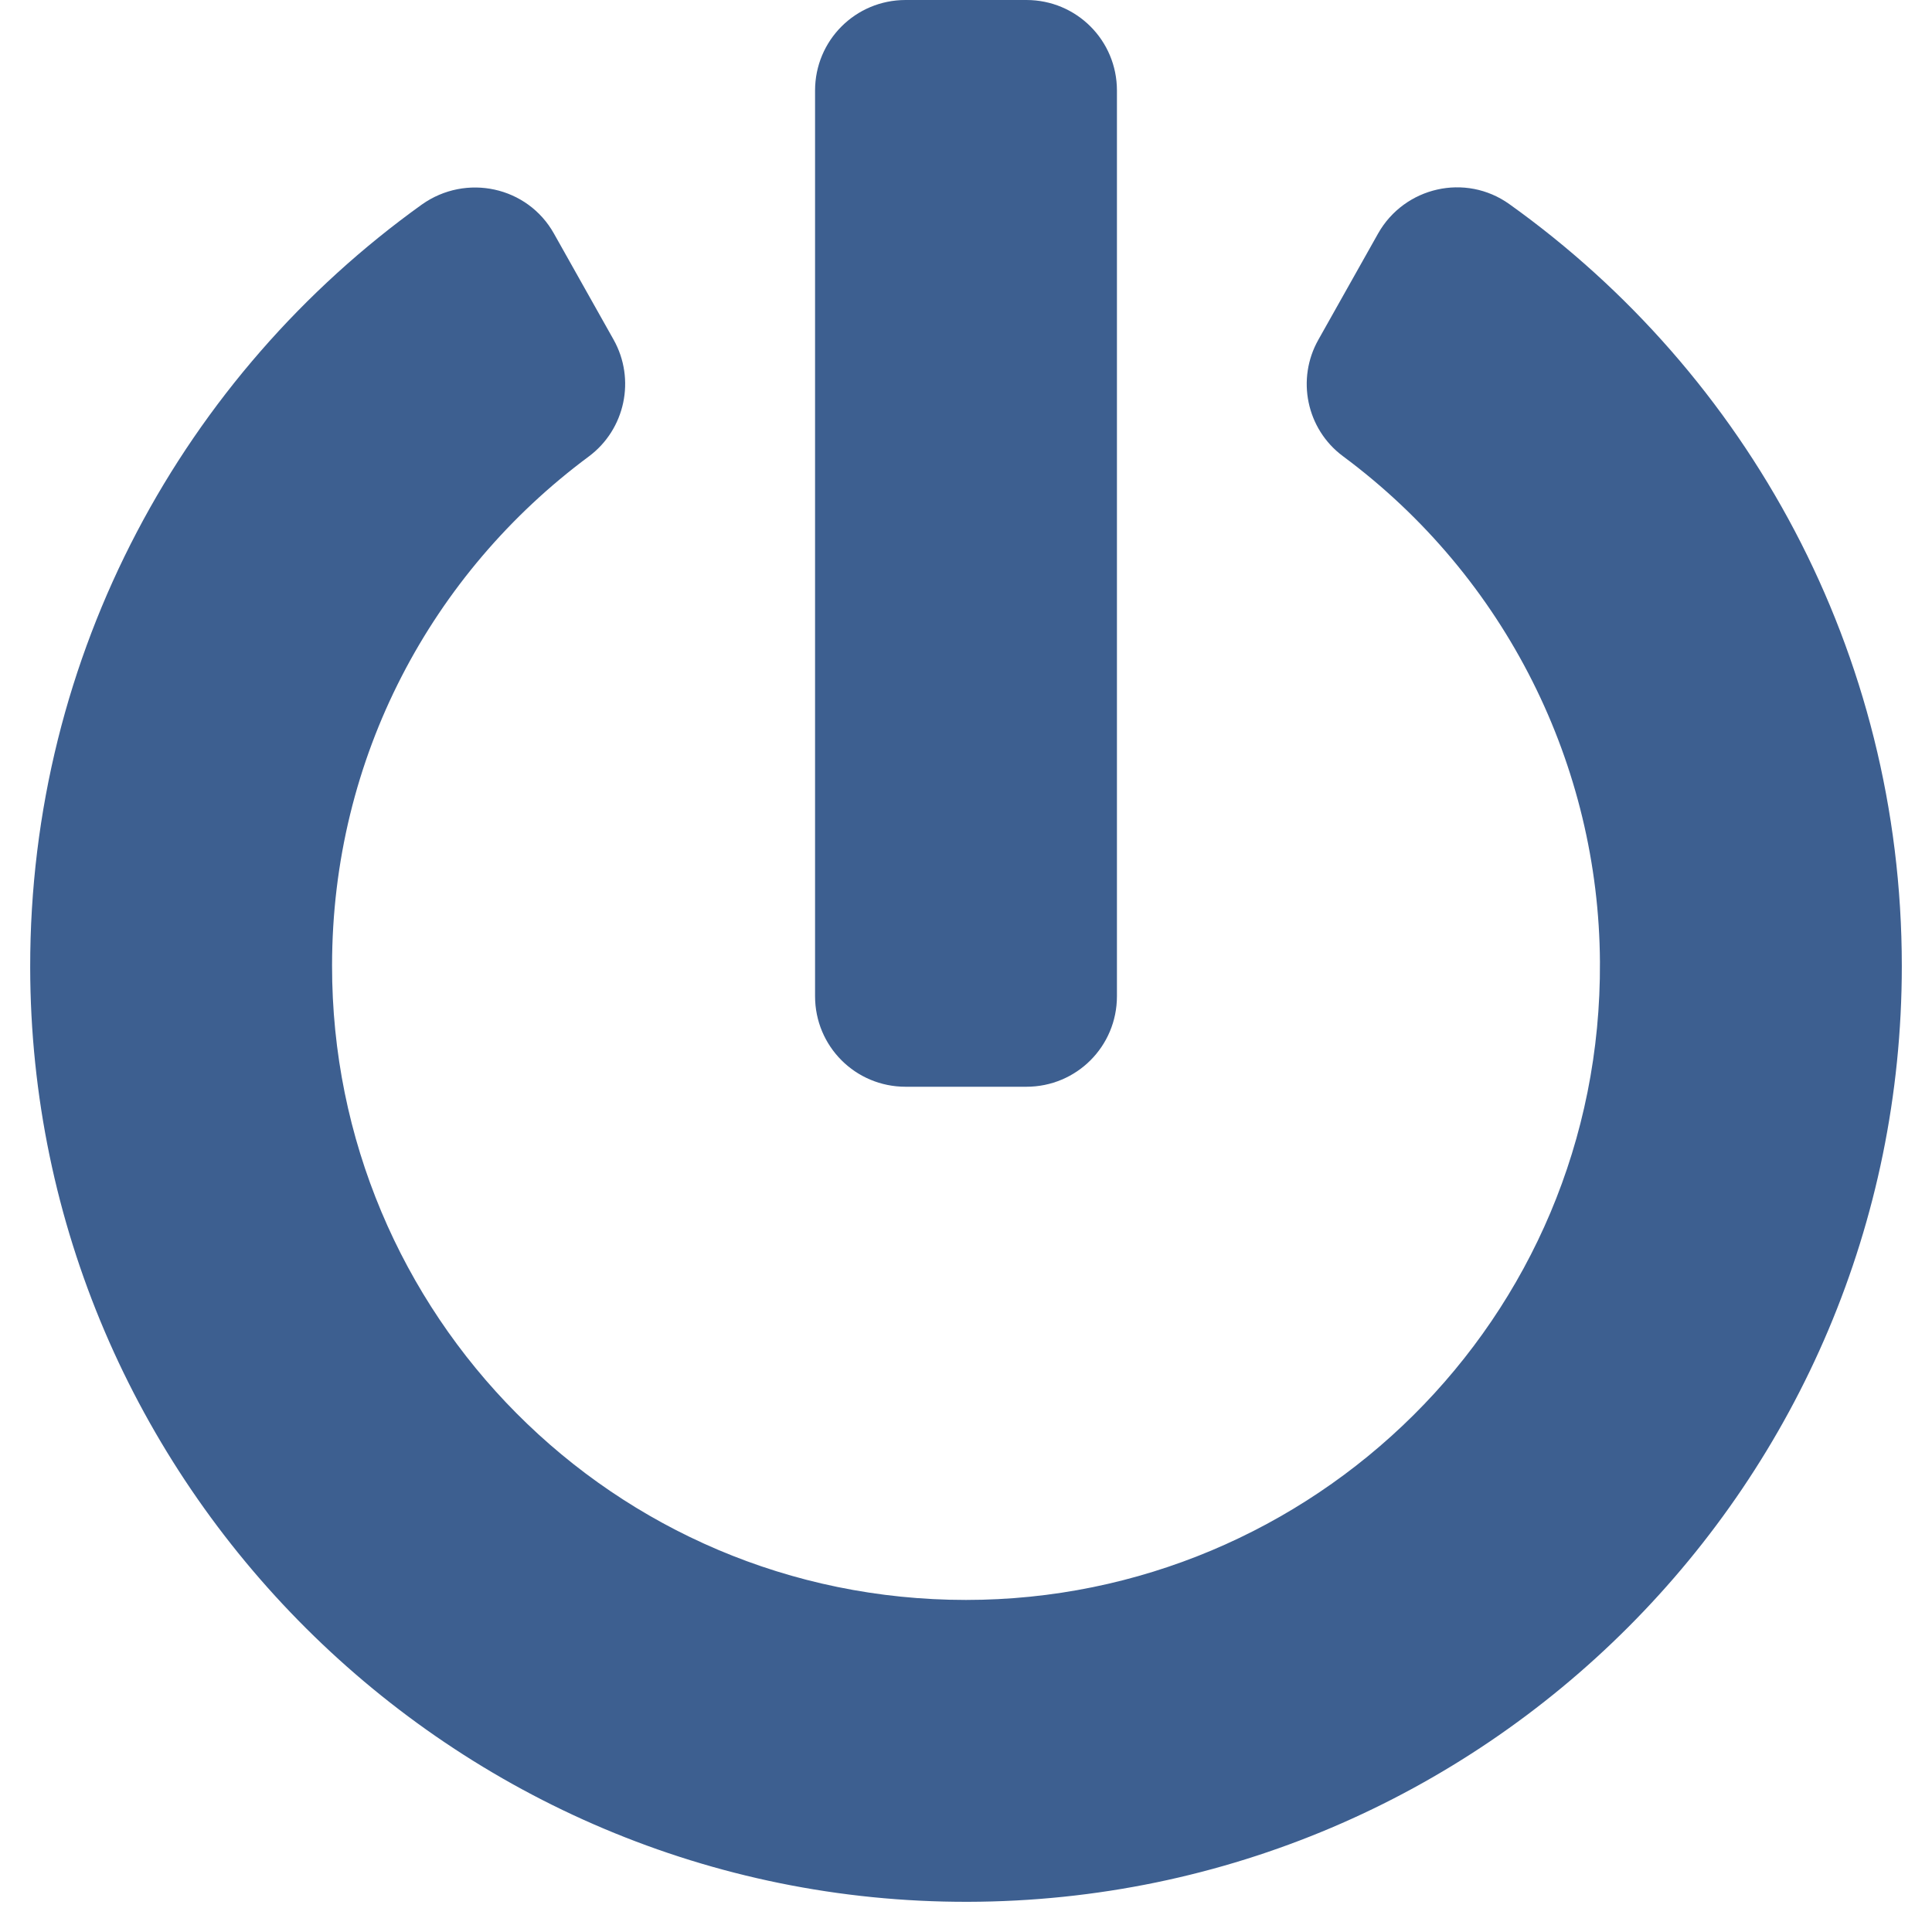 <?xml version="1.0" encoding="utf-8"?>
<!-- Generator: Adobe Illustrator 21.1.0, SVG Export Plug-In . SVG Version: 6.00 Build 0)  -->
<svg version="1.1" id="Layer_1" focusable="false" xmlns="http://www.w3.org/2000/svg" xmlns:xlink="http://www.w3.org/1999/xlink"
	 x="0px" y="0px" viewBox="0 0 512 512" style="enable-background:new 0 0 512 512;" xml:space="preserve">
<style type="text/css">
	.st0{fill:#3D5F90;}
</style>
<path class="st0" d="M400,54.1c63,45,104,118.6,104,201.9c0,136.8-110.8,247.7-247.5,248C120,504.3,8.2,393,8,256.4
	C7.9,173.1,48.9,99.3,111.8,54.2c11.7-8.3,28-4.8,35,7.7L162.6,90c5.9,10.5,3.1,23.8-6.6,31c-41.5,30.8-68,79.6-68,134.9
	C87.9,348.2,162.5,424,256,424c91.6,0,168.6-74.2,168-169.1c-0.3-51.8-24.7-101.8-68.1-134c-9.7-7.2-12.4-20.5-6.5-30.9l15.8-28.1
	C372.2,49.5,388.4,45.8,400,54.1L400,54.1z M296,264V24c0-13.3-10.7-24-24-24h-32c-13.3,0-24,10.7-24,24v240c0,13.3,10.7,24,24,24
	h32C285.3,288,296,277.3,296,264z"/>
</svg>
